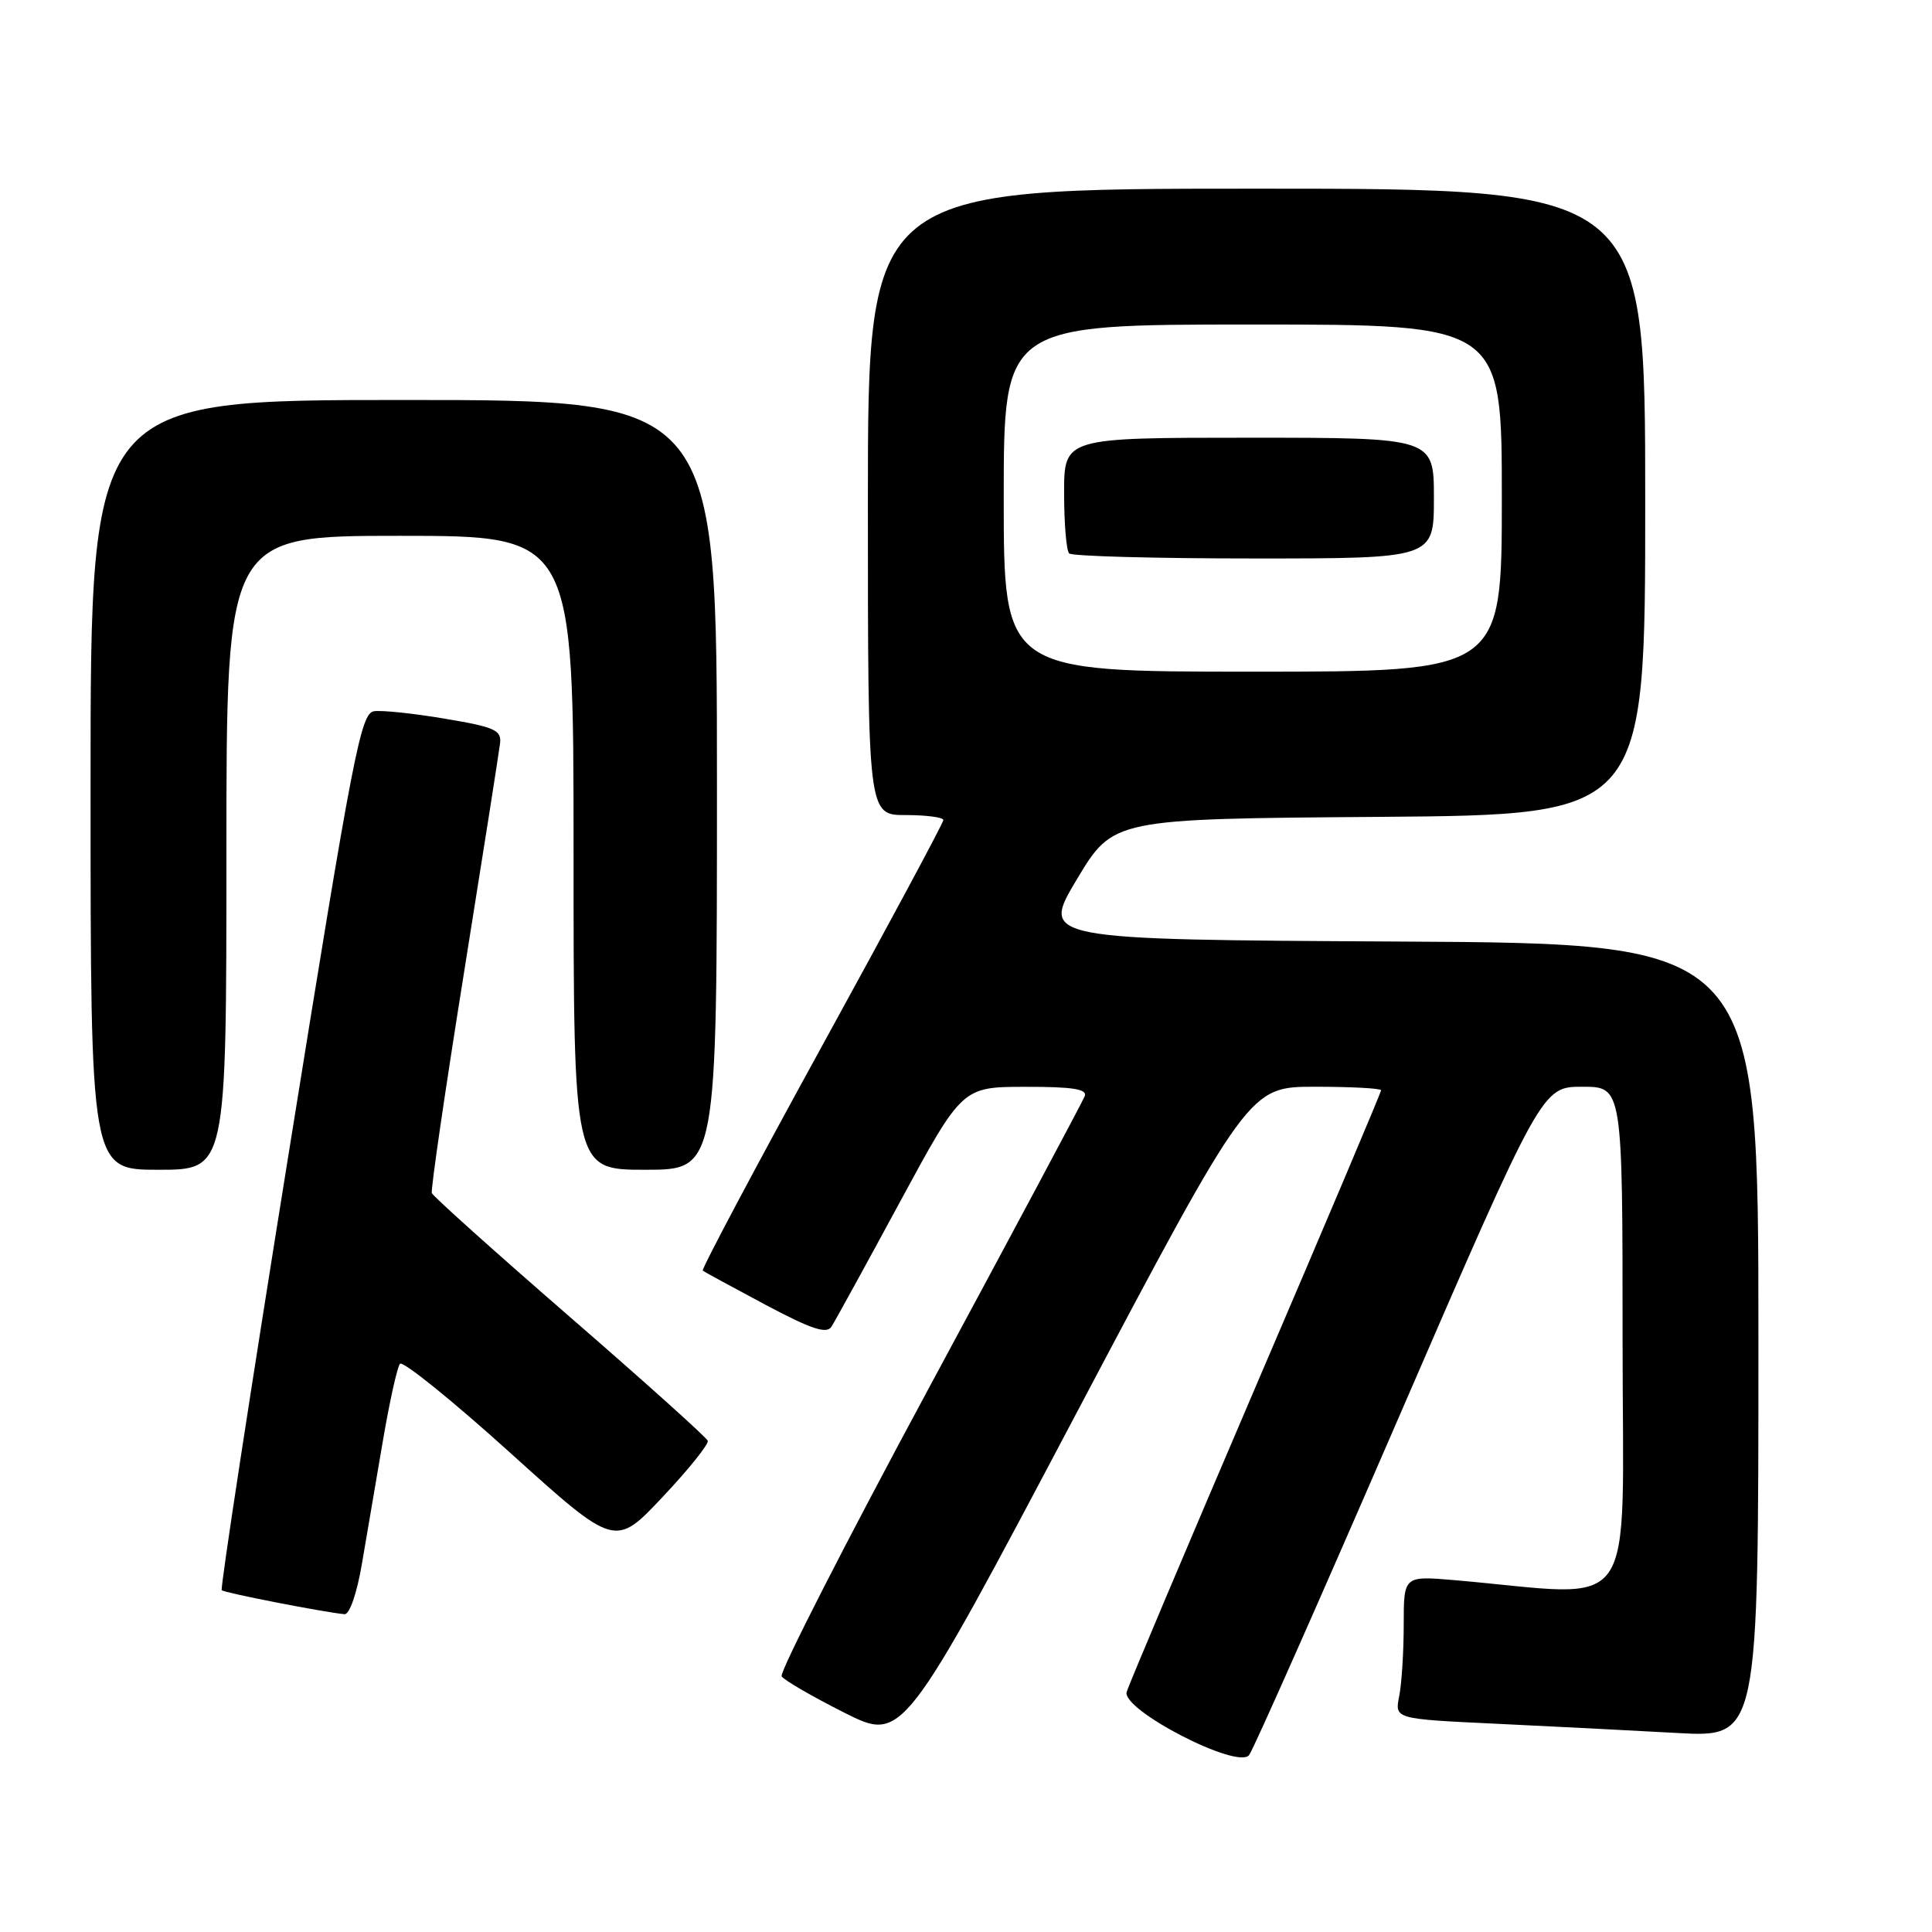 <?xml version="1.0" encoding="UTF-8" standalone="no"?>
<!DOCTYPE svg PUBLIC "-//W3C//DTD SVG 1.1//EN" "http://www.w3.org/Graphics/SVG/1.1/DTD/svg11.dtd" >
<svg xmlns="http://www.w3.org/2000/svg" xmlns:xlink="http://www.w3.org/1999/xlink" version="1.1" viewBox="0 0 256 256">
 <g >
 <path fill="currentColor"
d=" M 185.42 187.63 C 204.32 144.00 204.32 144.00 209.66 144.00 C 215.00 144.00 215.00 144.00 215.00 177.62 C 215.00 215.09 217.50 211.53 192.75 209.38 C 186.00 208.80 186.00 208.80 186.00 215.27 C 186.00 218.84 185.73 223.10 185.40 224.76 C 184.80 227.77 184.80 227.77 198.15 228.40 C 205.49 228.75 216.34 229.30 222.25 229.63 C 233.00 230.22 233.00 230.22 233.00 177.62 C 233.00 125.02 233.00 125.02 185.45 124.76 C 137.91 124.50 137.91 124.50 142.70 116.50 C 147.50 108.50 147.50 108.50 182.75 108.24 C 218.00 107.97 218.00 107.97 218.00 66.49 C 218.00 25.00 218.00 25.00 166.50 25.00 C 115.00 25.00 115.00 25.00 115.00 66.50 C 115.00 108.00 115.00 108.00 120.00 108.00 C 122.75 108.00 125.00 108.30 125.00 108.66 C 125.00 109.03 117.74 122.55 108.87 138.70 C 100.00 154.86 92.91 168.21 93.12 168.37 C 93.33 168.53 97.06 170.56 101.41 172.88 C 107.50 176.12 109.52 176.79 110.17 175.80 C 110.63 175.08 114.72 167.64 119.25 159.26 C 127.50 144.02 127.50 144.02 135.86 144.01 C 142.15 144.00 144.10 144.31 143.73 145.25 C 143.47 145.94 134.19 163.31 123.12 183.85 C 112.05 204.38 103.26 221.60 103.57 222.12 C 103.89 222.63 107.63 224.80 111.88 226.94 C 119.61 230.82 119.61 230.82 142.55 187.41 C 165.50 144.00 165.50 144.00 174.25 144.00 C 179.06 144.00 183.00 144.21 183.00 144.47 C 183.00 144.74 175.53 162.40 166.39 183.72 C 157.26 205.05 149.56 223.26 149.29 224.19 C 148.60 226.56 163.99 234.51 165.51 232.56 C 166.07 231.85 175.03 211.63 185.42 187.63 Z  M 47.95 207.25 C 48.59 203.54 49.84 196.22 50.72 191.00 C 51.61 185.78 52.63 181.15 53.00 180.71 C 53.37 180.28 59.94 185.58 67.59 192.49 C 81.50 205.05 81.50 205.05 87.78 198.38 C 91.24 194.71 93.94 191.34 93.78 190.91 C 93.63 190.47 85.40 183.08 75.50 174.49 C 65.60 165.90 57.37 158.51 57.22 158.09 C 57.06 157.66 58.98 144.53 61.48 128.90 C 63.98 113.28 66.13 99.60 66.26 98.50 C 66.47 96.75 65.56 96.34 59.00 95.24 C 54.88 94.54 50.63 94.09 49.57 94.24 C 47.80 94.48 46.80 99.66 38.32 152.42 C 33.19 184.27 29.17 210.50 29.38 210.71 C 29.72 211.06 42.90 213.63 45.65 213.89 C 46.31 213.95 47.29 211.13 47.95 207.25 Z  M 30.00 113.00 C 30.00 71.00 30.00 71.00 53.00 71.00 C 76.00 71.00 76.00 71.00 76.00 113.00 C 76.00 155.00 76.00 155.00 85.50 155.00 C 95.00 155.00 95.00 155.00 95.00 104.00 C 95.00 53.00 95.00 53.00 53.50 53.00 C 12.00 53.00 12.00 53.00 12.00 104.00 C 12.00 155.00 12.00 155.00 21.00 155.00 C 30.00 155.00 30.00 155.00 30.00 113.00 Z  M 133.00 66.00 C 133.00 43.00 133.00 43.00 166.00 43.00 C 199.00 43.00 199.00 43.00 199.00 66.00 C 199.00 89.00 199.00 89.00 166.00 89.00 C 133.00 89.00 133.00 89.00 133.00 66.00 Z  M 190.00 66.00 C 190.00 58.00 190.00 58.00 165.50 58.00 C 141.00 58.00 141.00 58.00 141.00 65.33 C 141.00 69.37 141.30 72.97 141.67 73.33 C 142.03 73.70 153.06 74.00 166.17 74.00 C 190.00 74.00 190.00 74.00 190.00 66.00 Z "/>
</g>
</svg>